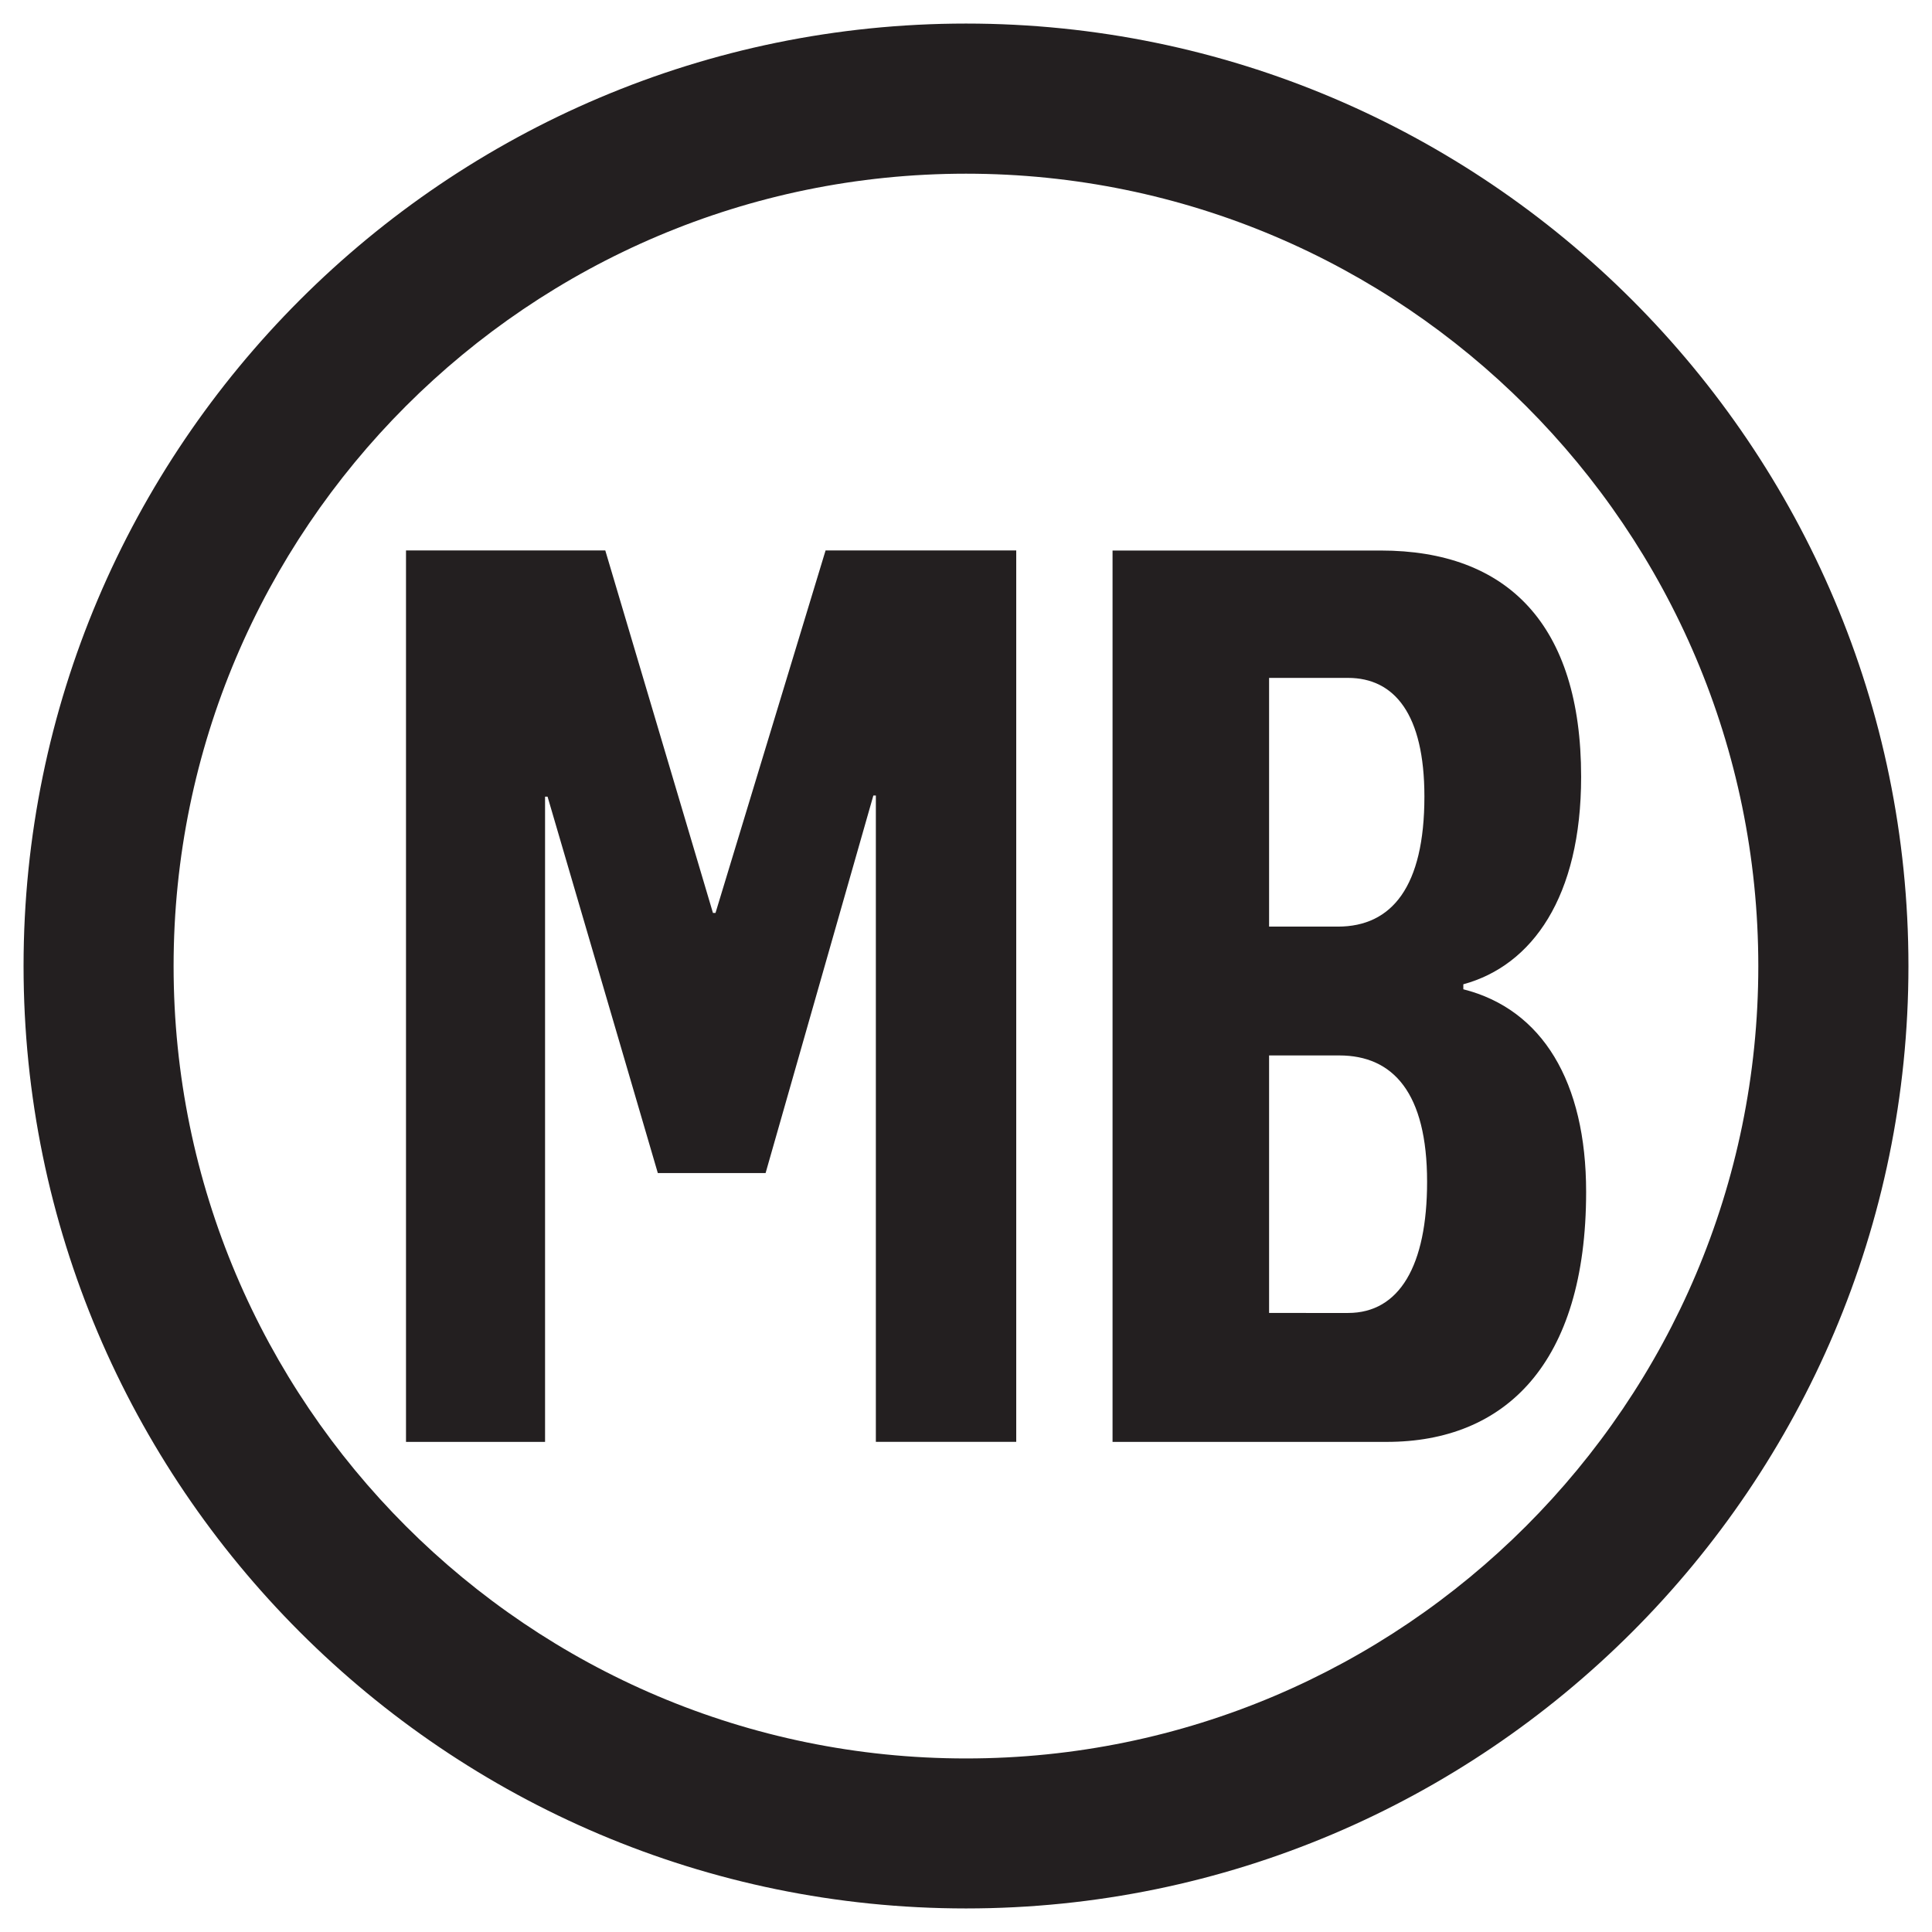 <?xml version="1.0" encoding="utf-8"?>
<!-- Generator: Adobe Illustrator 16.0.0, SVG Export Plug-In . SVG Version: 6.00 Build 0)  -->
<!DOCTYPE svg PUBLIC "-//W3C//DTD SVG 1.1//EN" "http://www.w3.org/Graphics/SVG/1.1/DTD/svg11.dtd">
<svg version="1.1" id="Layer_1" xmlns="http://www.w3.org/2000/svg" xmlns:xlink="http://www.w3.org/1999/xlink" x="0px" y="0px"
	 width="41px" height="41px" viewBox="-7.5 -7.5 41 41" enable-background="new -7.5 -7.5 41 41" xml:space="preserve">
<g>
	<path id="SVGID_5_" fill="#231F20" d="M13,33C1.973,33-7,24.028-7,13S1.973-7,13-7c11.026,0,20,8.973,20,20
		C33,24.026,24.028,33,13,33z M13-3.814c-9.274,0-16.816,7.545-16.816,16.816c0,9.275,7.542,16.815,16.816,16.815
		c9.273,0,16.814-7.54,16.814-16.815C29.814,3.728,22.273-3.814,13-3.814z"/>
	<path id="SVGID_1_" fill="#231F20" d="M1.116,23.099h2.951V9.406H4.12l2.34,7.988h2.287l2.287-8.012h0.053v13.716h2.979V4.181
		H10.02l-2.336,7.693H7.63L5.345,4.181H1.116V23.099L1.116,23.099z M16.109,23.099h5.822c2.498,0,4.229-1.646,4.229-5.306
		c0-2.336-0.93-3.875-2.606-4.299v-0.106c1.462-0.398,2.5-1.856,2.5-4.403c0-3.237-1.569-4.802-4.253-4.802h-5.691V23.099
		L16.109,23.099z M19.432,20.363v-5.465h1.489c1.144,0,1.864,0.796,1.864,2.681c0,1.779-0.587,2.784-1.676,2.784H19.432z
		 M19.432,12.164V6.886h1.674c0.985,0,1.622,0.768,1.622,2.519c0,1.91-0.69,2.759-1.835,2.759H19.432z"/>
</g>
</svg>
